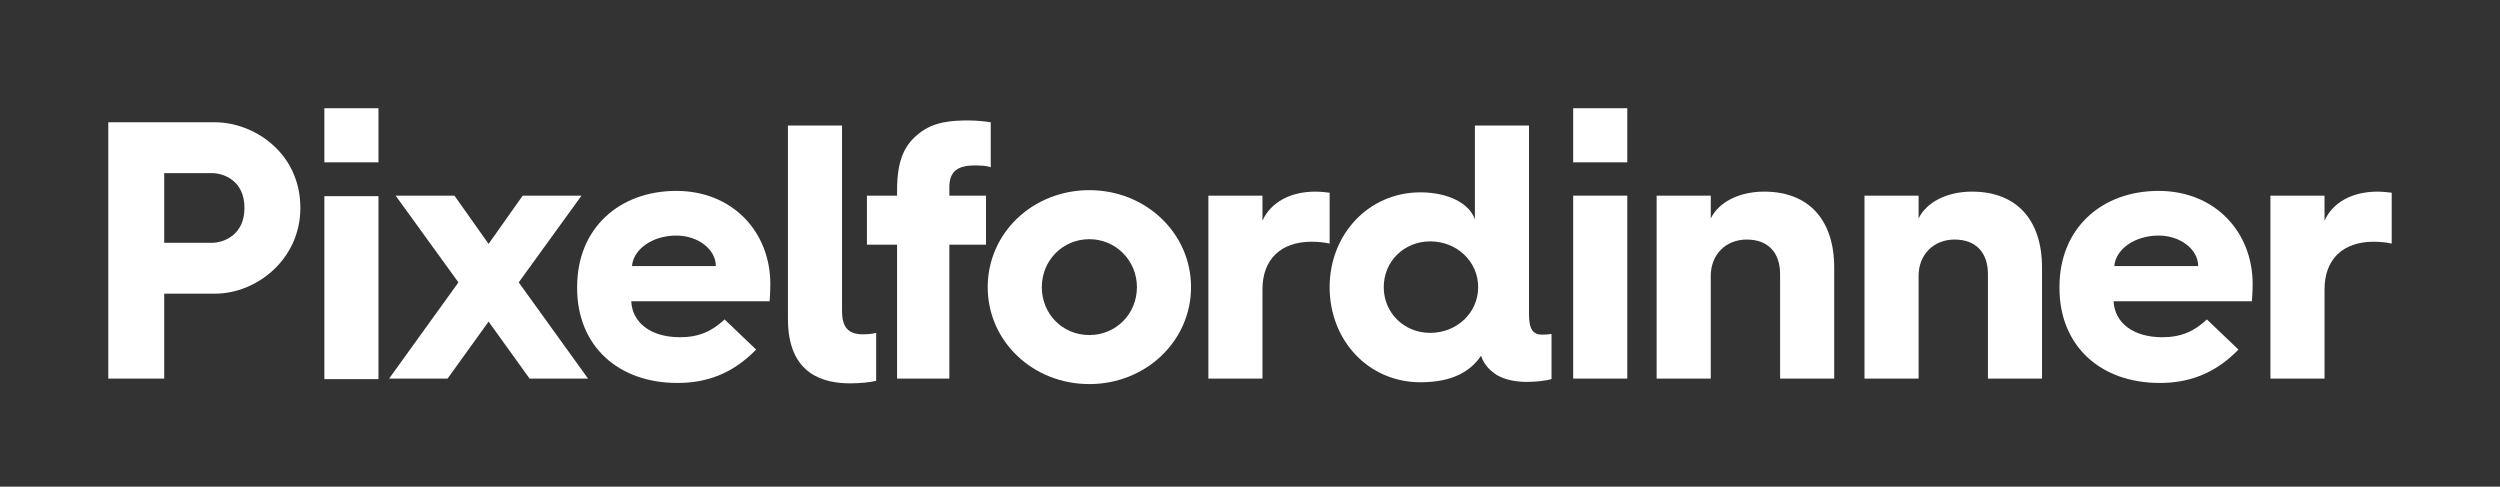 <?xml version="1.0" encoding="utf-8"?>
<!-- Generator: Adobe Illustrator 16.0.0, SVG Export Plug-In . SVG Version: 6.00 Build 0)  -->
<!DOCTYPE svg PUBLIC "-//W3C//DTD SVG 1.1//EN" "http://www.w3.org/Graphics/SVG/1.1/DTD/svg11.dtd">
<svg version="1.1" id="Layer_1" xmlns="http://www.w3.org/2000/svg" xmlns:xlink="http://www.w3.org/1999/xlink" x="0px" y="0px"
	 width="369.885px" height="72px" viewBox="0 0 369.885 72" enable-background="new 0 0 369.885 72" xml:space="preserve">
<rect x="0" y="0" width="369.885" height="72" fill="#333333" stroke="none"/>
<g>
	<rect x="47.992" y="29.024" fill="#FFFFFF" width="8.004" height="27.07"/>
	<path fill="#FFFFFF" d="M16.023,18.092h15.795c5.693,0,12.621,4.459,12.621,12.678c0,7.573-6.445,12.677-12.621,12.677h-7.522
		v12.568h-8.272V18.092z M31.334,35.926c1.664,0,4.834-1.074,4.834-5.156c0-4.137-3.17-5.158-4.834-5.158h-7.038v10.314H31.334z"/>
	<rect x="47.992" y="16.014" fill="#FFFFFF" width="8.004" height="8.002"/>
	<rect x="232.76" y="16.014" fill="#FFFFFF" width="8.002" height="8.002"/>
	<path fill="#FFFFFF" d="M67.826,41.781l-9.292-12.835h8.703l5.05,7.139l5.049-7.139h8.701l-9.291,12.835l10.258,14.234h-8.648
		l-6.068-8.432l-6.07,8.432h-8.649L67.826,41.781z"/>
	<path fill="#FFFFFF" d="M85.391,42.425c0-8.649,6.236-14.181,14.666-14.181c8.383,0,13.914,6.123,13.914,13.755
		c0,0,0,1.34-0.105,2.576H93.396c0.162,3.225,2.955,5.318,7.199,5.318c2.791,0,4.727-0.859,6.607-2.633l4.674,4.459
		c-3.598,3.705-7.52,4.941-11.656,4.941c-8.811,0-14.83-5.533-14.83-14.021V42.425z M105.912,39.365c0-2.47-2.631-4.513-5.855-4.513
		c-3.49,0-6.338,1.988-6.553,4.513H105.912z"/>
	<path fill="#FFFFFF" d="M116.578,18.575h8.005v27.397c0,2.471,0.912,3.49,3.115,3.49c0.593,0,1.343-0.053,1.933-0.213v7.088
		c-0.805,0.217-2.364,0.381-3.814,0.381c-3.814,0-9.239-1.184-9.239-9.514V18.575z"/>
	<path fill="#FFFFFF" d="M132.725,36.196h-4.458v-7.25h4.458v-0.754c0-4.461,1.072-6.717,3.168-8.385
		c2.258-1.879,5.105-1.986,7.468-1.986c1.127,0,2.576,0.162,3.223,0.271v6.66c-0.701-0.27-1.611-0.27-2.416-0.27
		c-2.525,0-3.708,0.914-3.708,3.225v1.238h5.423v7.25h-5.423v19.819h-7.734V36.196z"/>
	<path fill="#FFFFFF" d="M161.176,28.135c8.328,0,15.041,6.342,15.041,14.347c0,8.004-6.713,14.344-15.041,14.344
		c-8.381,0-15.041-6.34-15.041-14.344C146.135,34.477,152.795,28.135,161.176,28.135z M161.176,49.572
		c3.92,0,7.037-3.115,7.037-7.09c0-3.924-3.117-7.093-7.037-7.093c-3.975,0-7.037,3.169-7.037,7.093
		C154.139,46.457,157.201,49.572,161.176,49.572z"/>
	<path fill="#FFFFFF" d="M178.783,28.946h8.004v3.705c1.234-2.74,4.139-4.299,7.844-4.299c0.752,0,1.668,0.105,2.094,0.162v7.52
		c-0.752-0.162-1.662-0.27-2.686-0.27c-4.564,0-7.252,2.634-7.252,7.038v13.213h-8.004V28.946z"/>
	<path fill="#FFFFFF" d="M210.158,28.458c4.137,0,7.305,1.666,8.059,4.031V18.575h8.004v27.935c0,2.203,0.59,3.008,1.988,3.008
		c0.371,0,0.965-0.055,1.344-0.107v6.662c-0.809,0.266-2.311,0.428-3.602,0.428c-1.453,0-3.061-0.215-4.402-0.965
		c-0.863-0.539-1.938-1.396-2.42-2.902c-1.557,2.309-4.242,3.922-8.971,3.922c-7.684,0-13.434-6.178-13.434-14.072
		C196.725,34.688,202.475,28.458,210.158,28.458z M211.607,49.25c3.922,0,7.094-2.955,7.094-6.768c0-3.816-3.172-6.771-7.094-6.771
		c-3.867,0-6.877,2.954-6.877,6.771C204.73,46.294,207.74,49.25,211.607,49.25z"/>
	<rect x="232.76" y="28.946" fill="#FFFFFF" width="8.002" height="27.069"/>
	<path fill="#FFFFFF" d="M245.107,28.946h8.008v3.381c1.129-2.363,4.137-3.975,7.896-3.975c6.658,0,10.367,4.244,10.367,11.228
		v16.436h-8.006V40.546c0-3.115-1.719-5.104-4.938-5.104c-3.066,0-5.32,2.202-5.32,5.372v15.201h-8.008V28.946z"/>
	<path fill="#FFFFFF" d="M275.861,28.946h8.002v3.381c1.127-2.363,4.135-3.975,7.896-3.975c6.66,0,10.367,4.244,10.367,11.228
		v16.436h-8.004V40.546c0-3.115-1.719-5.104-4.943-5.104c-3.061,0-5.316,2.202-5.316,5.372v15.201h-8.002V28.946z"/>
	<path fill="#FFFFFF" d="M304.709,42.425c0-8.649,6.23-14.181,14.664-14.181c8.381,0,13.914,6.123,13.914,13.755
		c0,0,0,1.34-0.109,2.576h-20.467c0.162,3.225,2.955,5.318,7.197,5.318c2.793,0,4.73-0.859,6.609-2.633l4.674,4.459
		c-3.6,3.705-7.521,4.941-11.656,4.941c-8.812,0-14.826-5.533-14.826-14.021V42.425z M325.229,39.365
		c0-2.47-2.635-4.513-5.855-4.513c-3.494,0-6.344,1.988-6.555,4.513H325.229z"/>
	<path fill="#FFFFFF" d="M335.92,28.946h8.004v3.705c1.234-2.74,4.137-4.299,7.842-4.299c0.752,0,1.666,0.105,2.096,0.162v7.52
		c-0.75-0.162-1.664-0.27-2.684-0.27c-4.568,0-7.254,2.634-7.254,7.038v13.213h-8.004V28.946z"/>
</g>
</svg>
